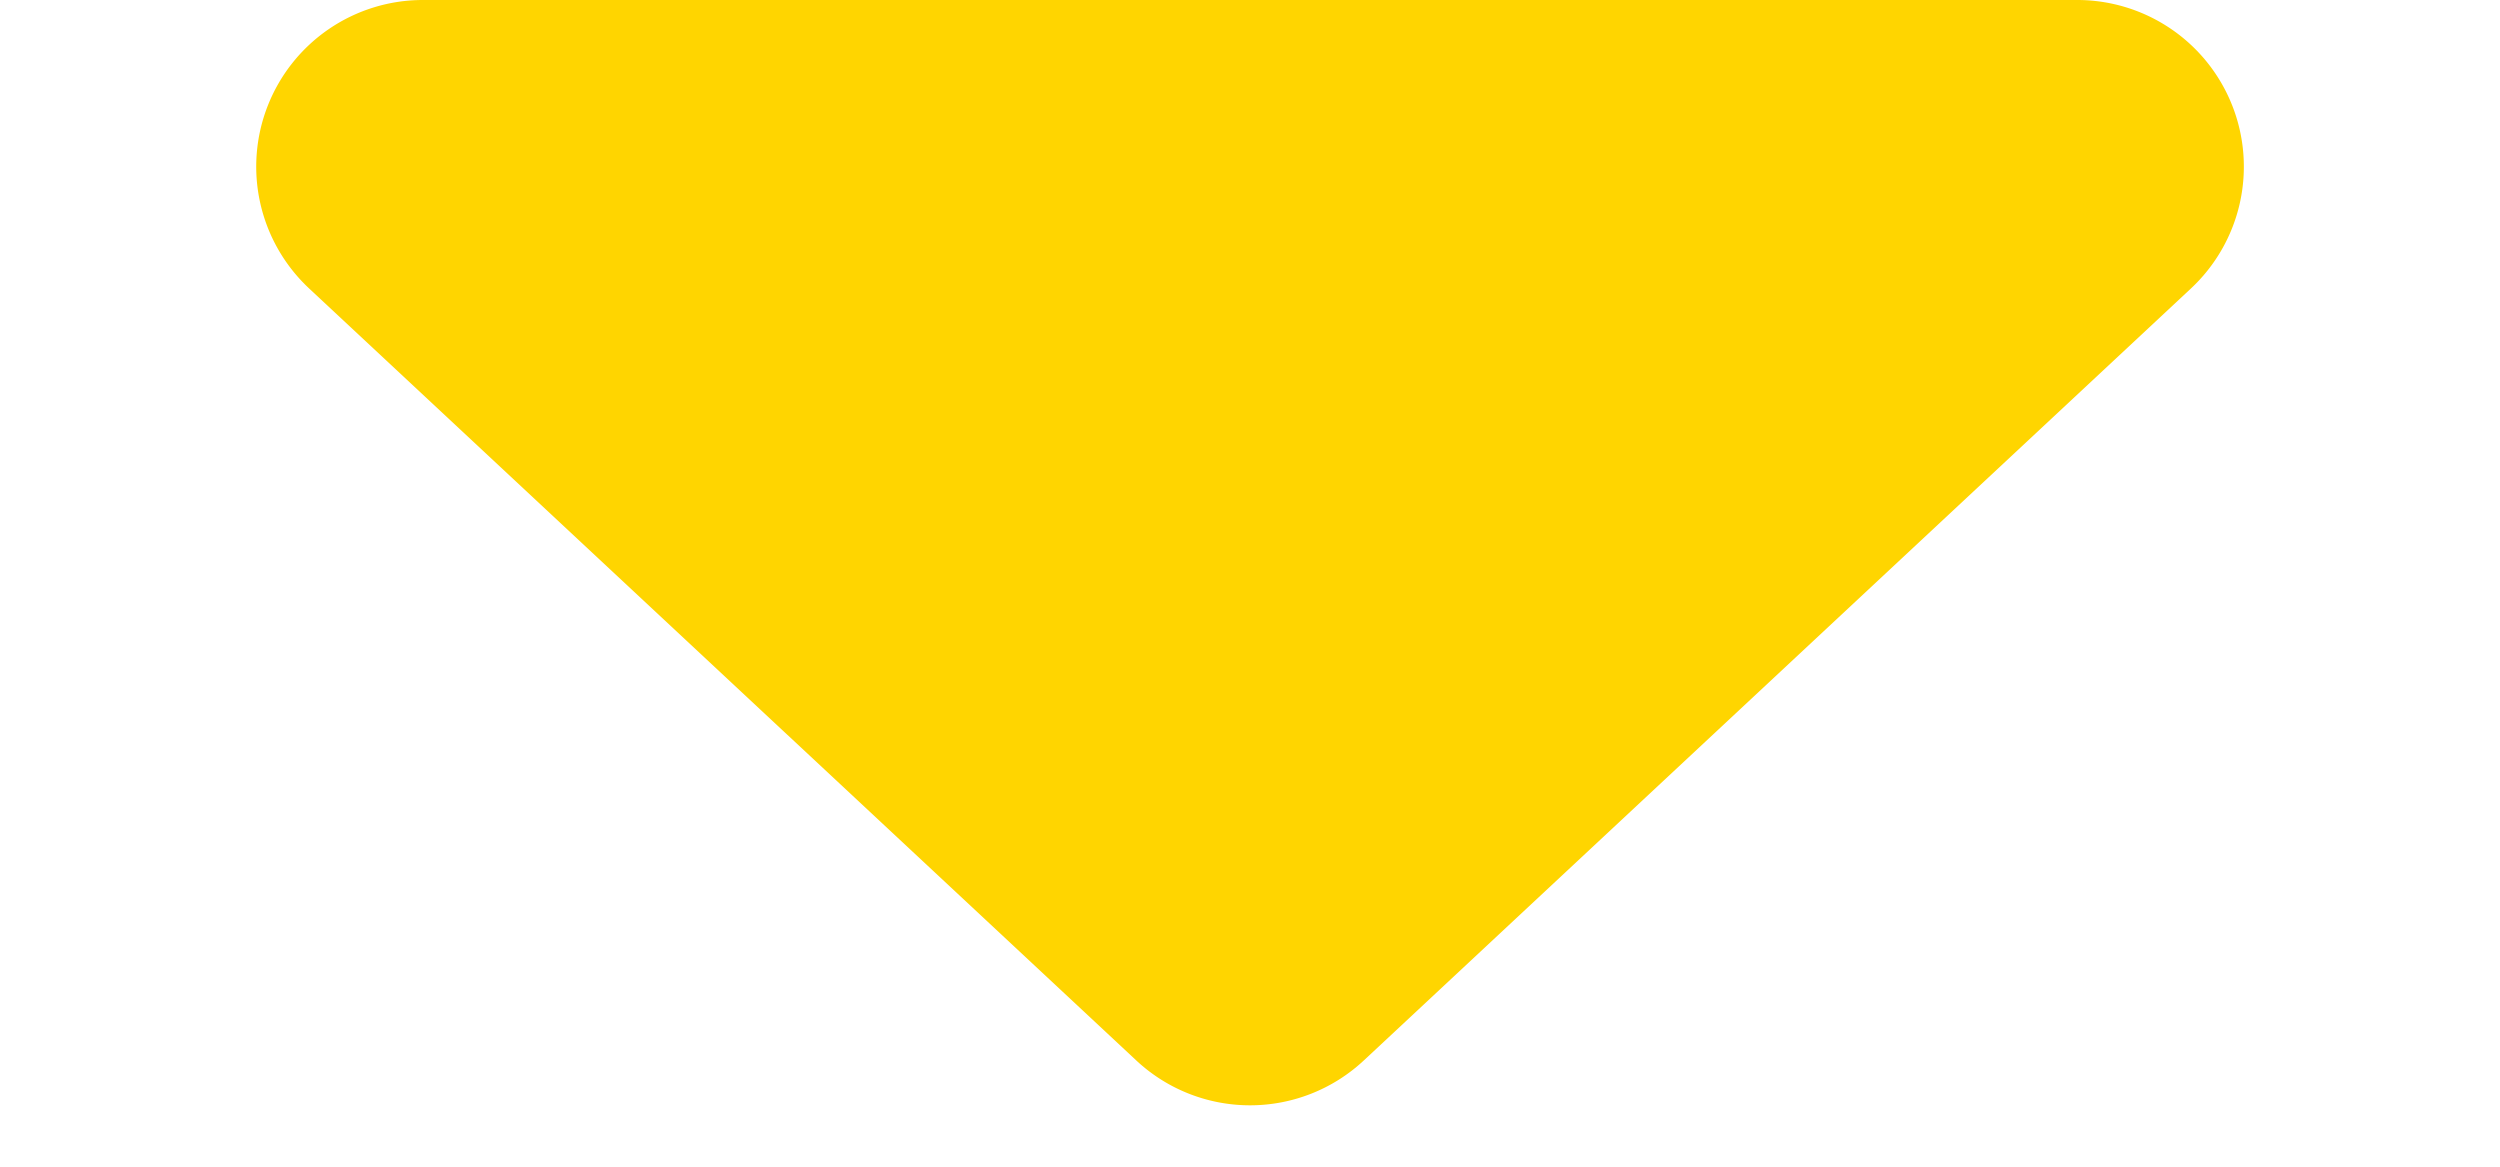 <svg xmlns="http://www.w3.org/2000/svg" width="30" height="14" viewBox="0 0 30 14">
  <g id="Group_287" data-name="Group 287" transform="translate(-979 -2326)">
    <path id="Polygon_1" data-name="Polygon 1" d="M13.635,1.274a2,2,0,0,1,2.729,0l9.926,9.264A2,2,0,0,1,24.926,14H5.074a2,2,0,0,1-1.365-3.462Z" transform="translate(1009 2340) rotate(180)" fill="#ffd500"/>
  </g>
</svg>
